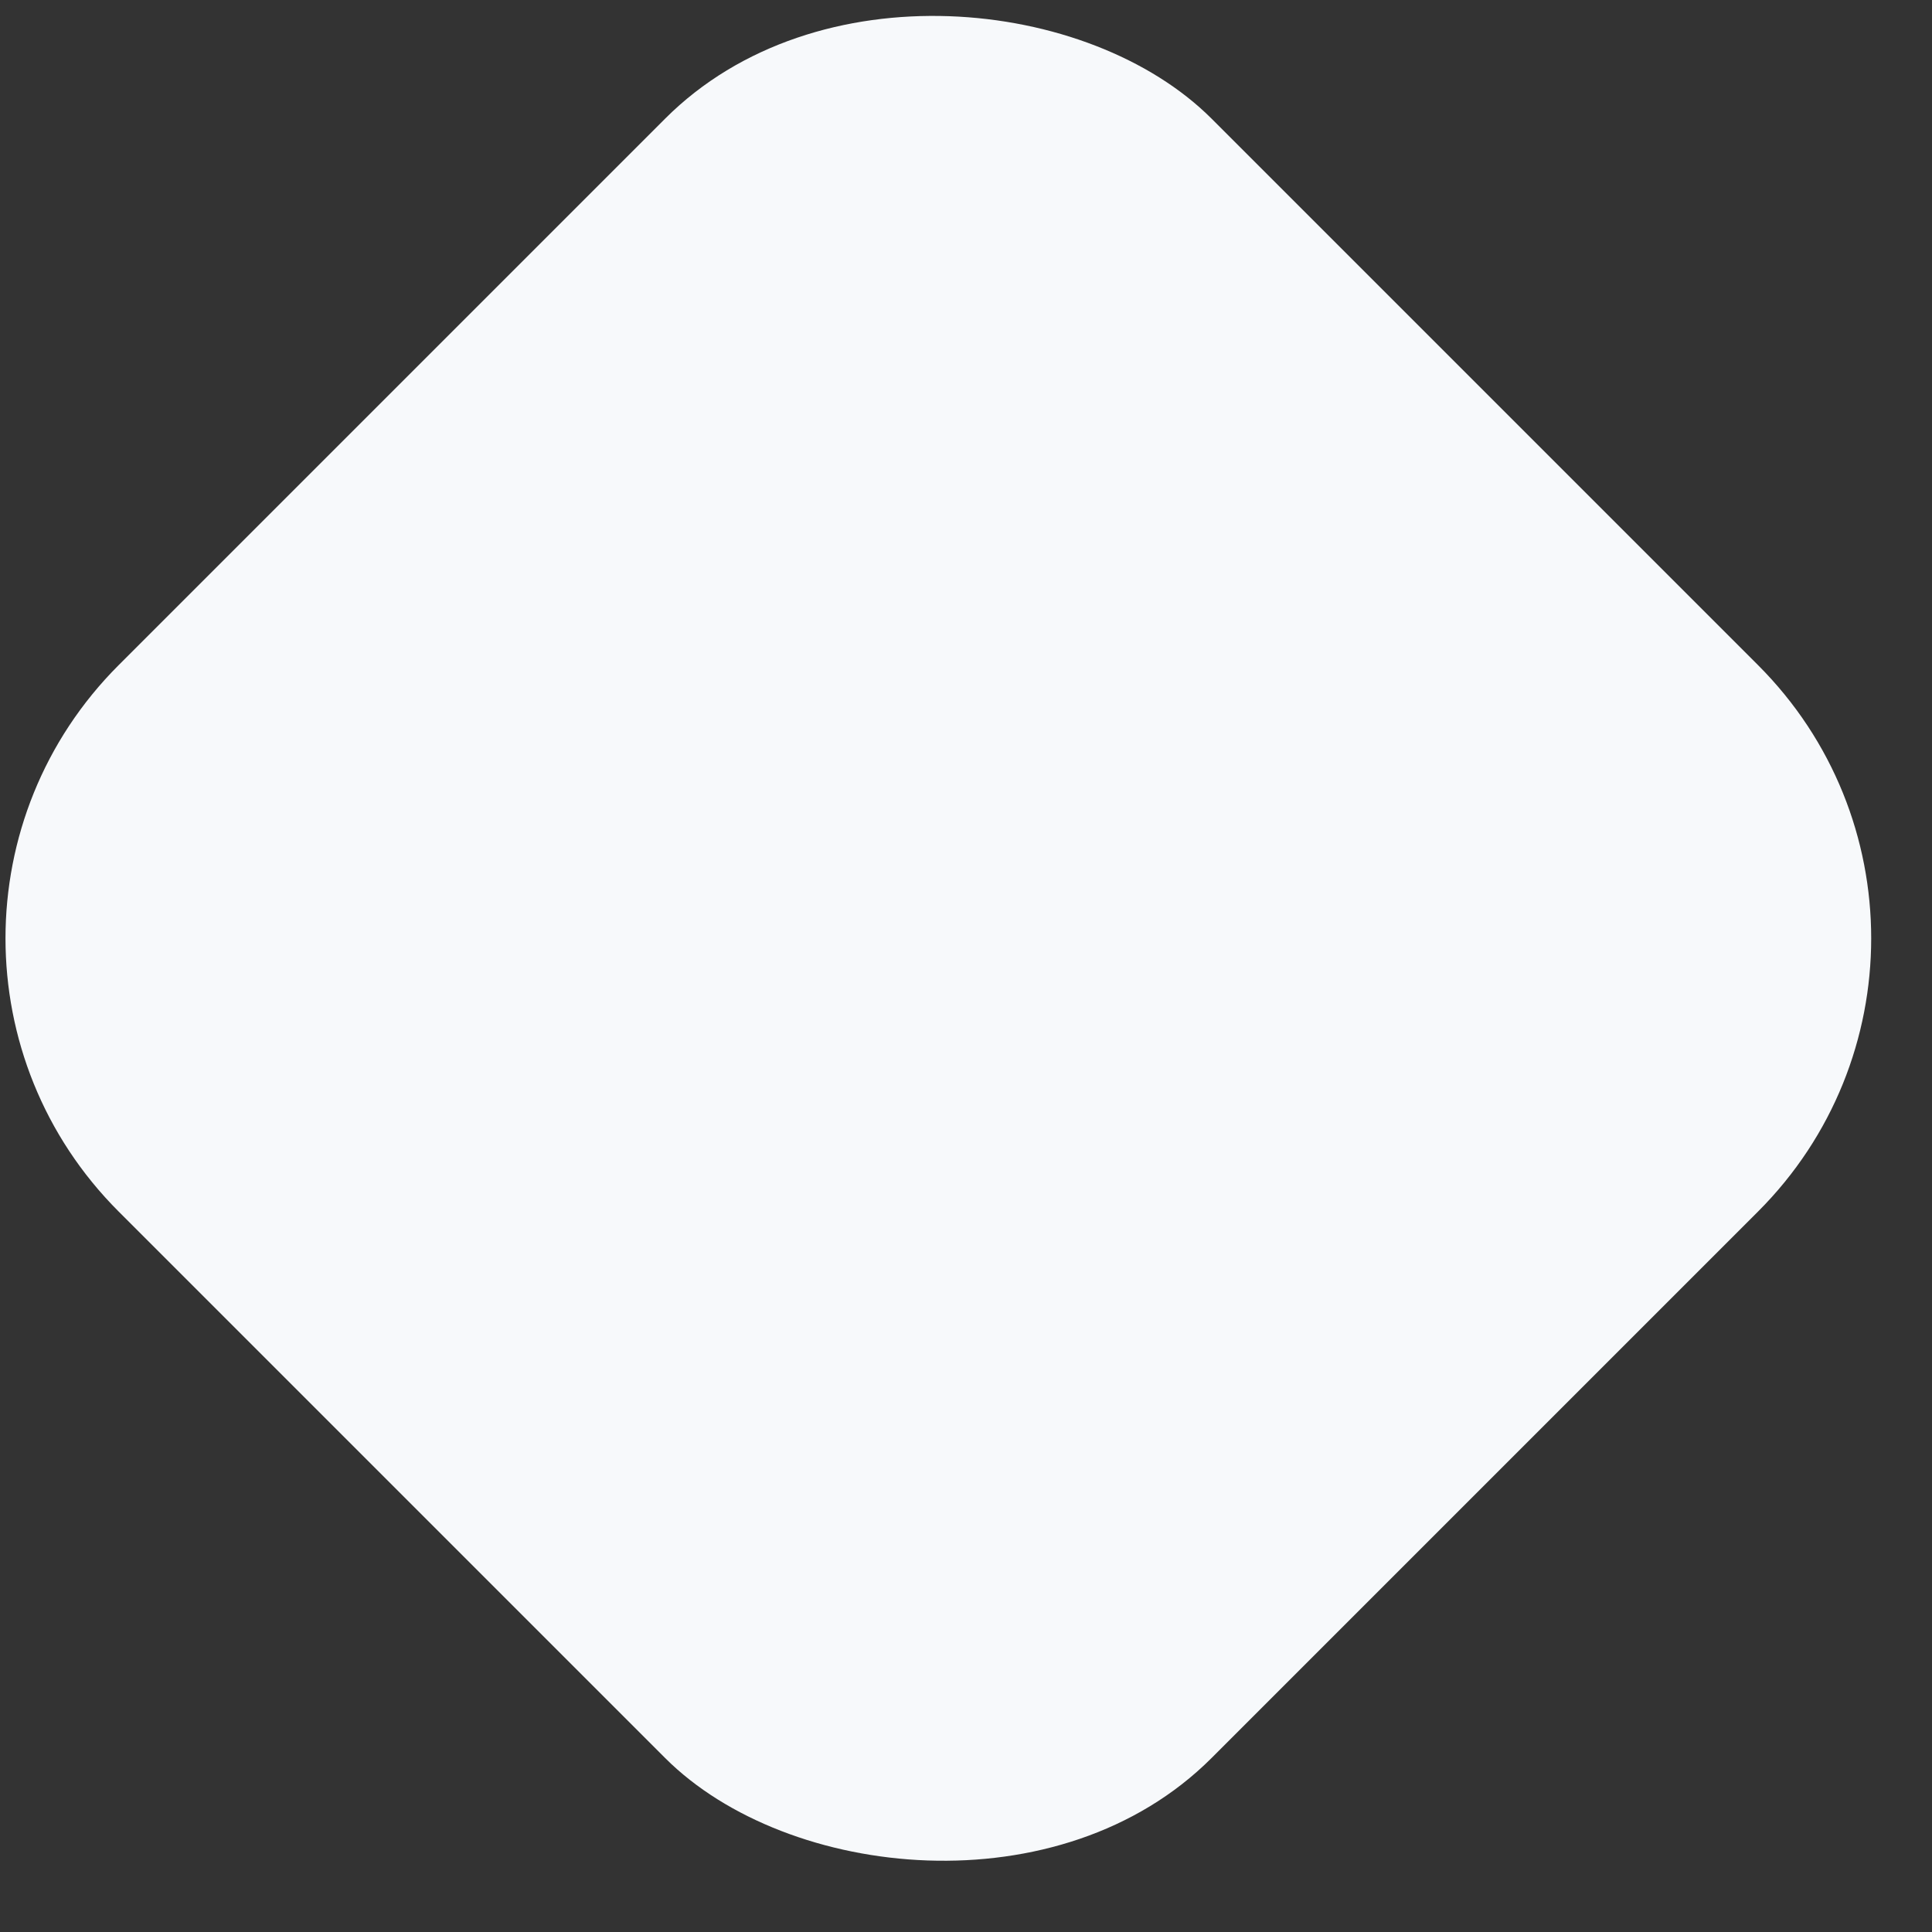 <svg width="25" height="25" viewBox="0 0 25 25" fill="none" xmlns="http://www.w3.org/2000/svg">
<rect x="0" y="0" width="25" height="25" fill="#333333" stroke="none"/>
<rect x="-2" y="12.142" width="20" height="20" rx="5" transform="rotate(-45 -2 12.142)" fill="#F7F9FB"/>
</svg>
